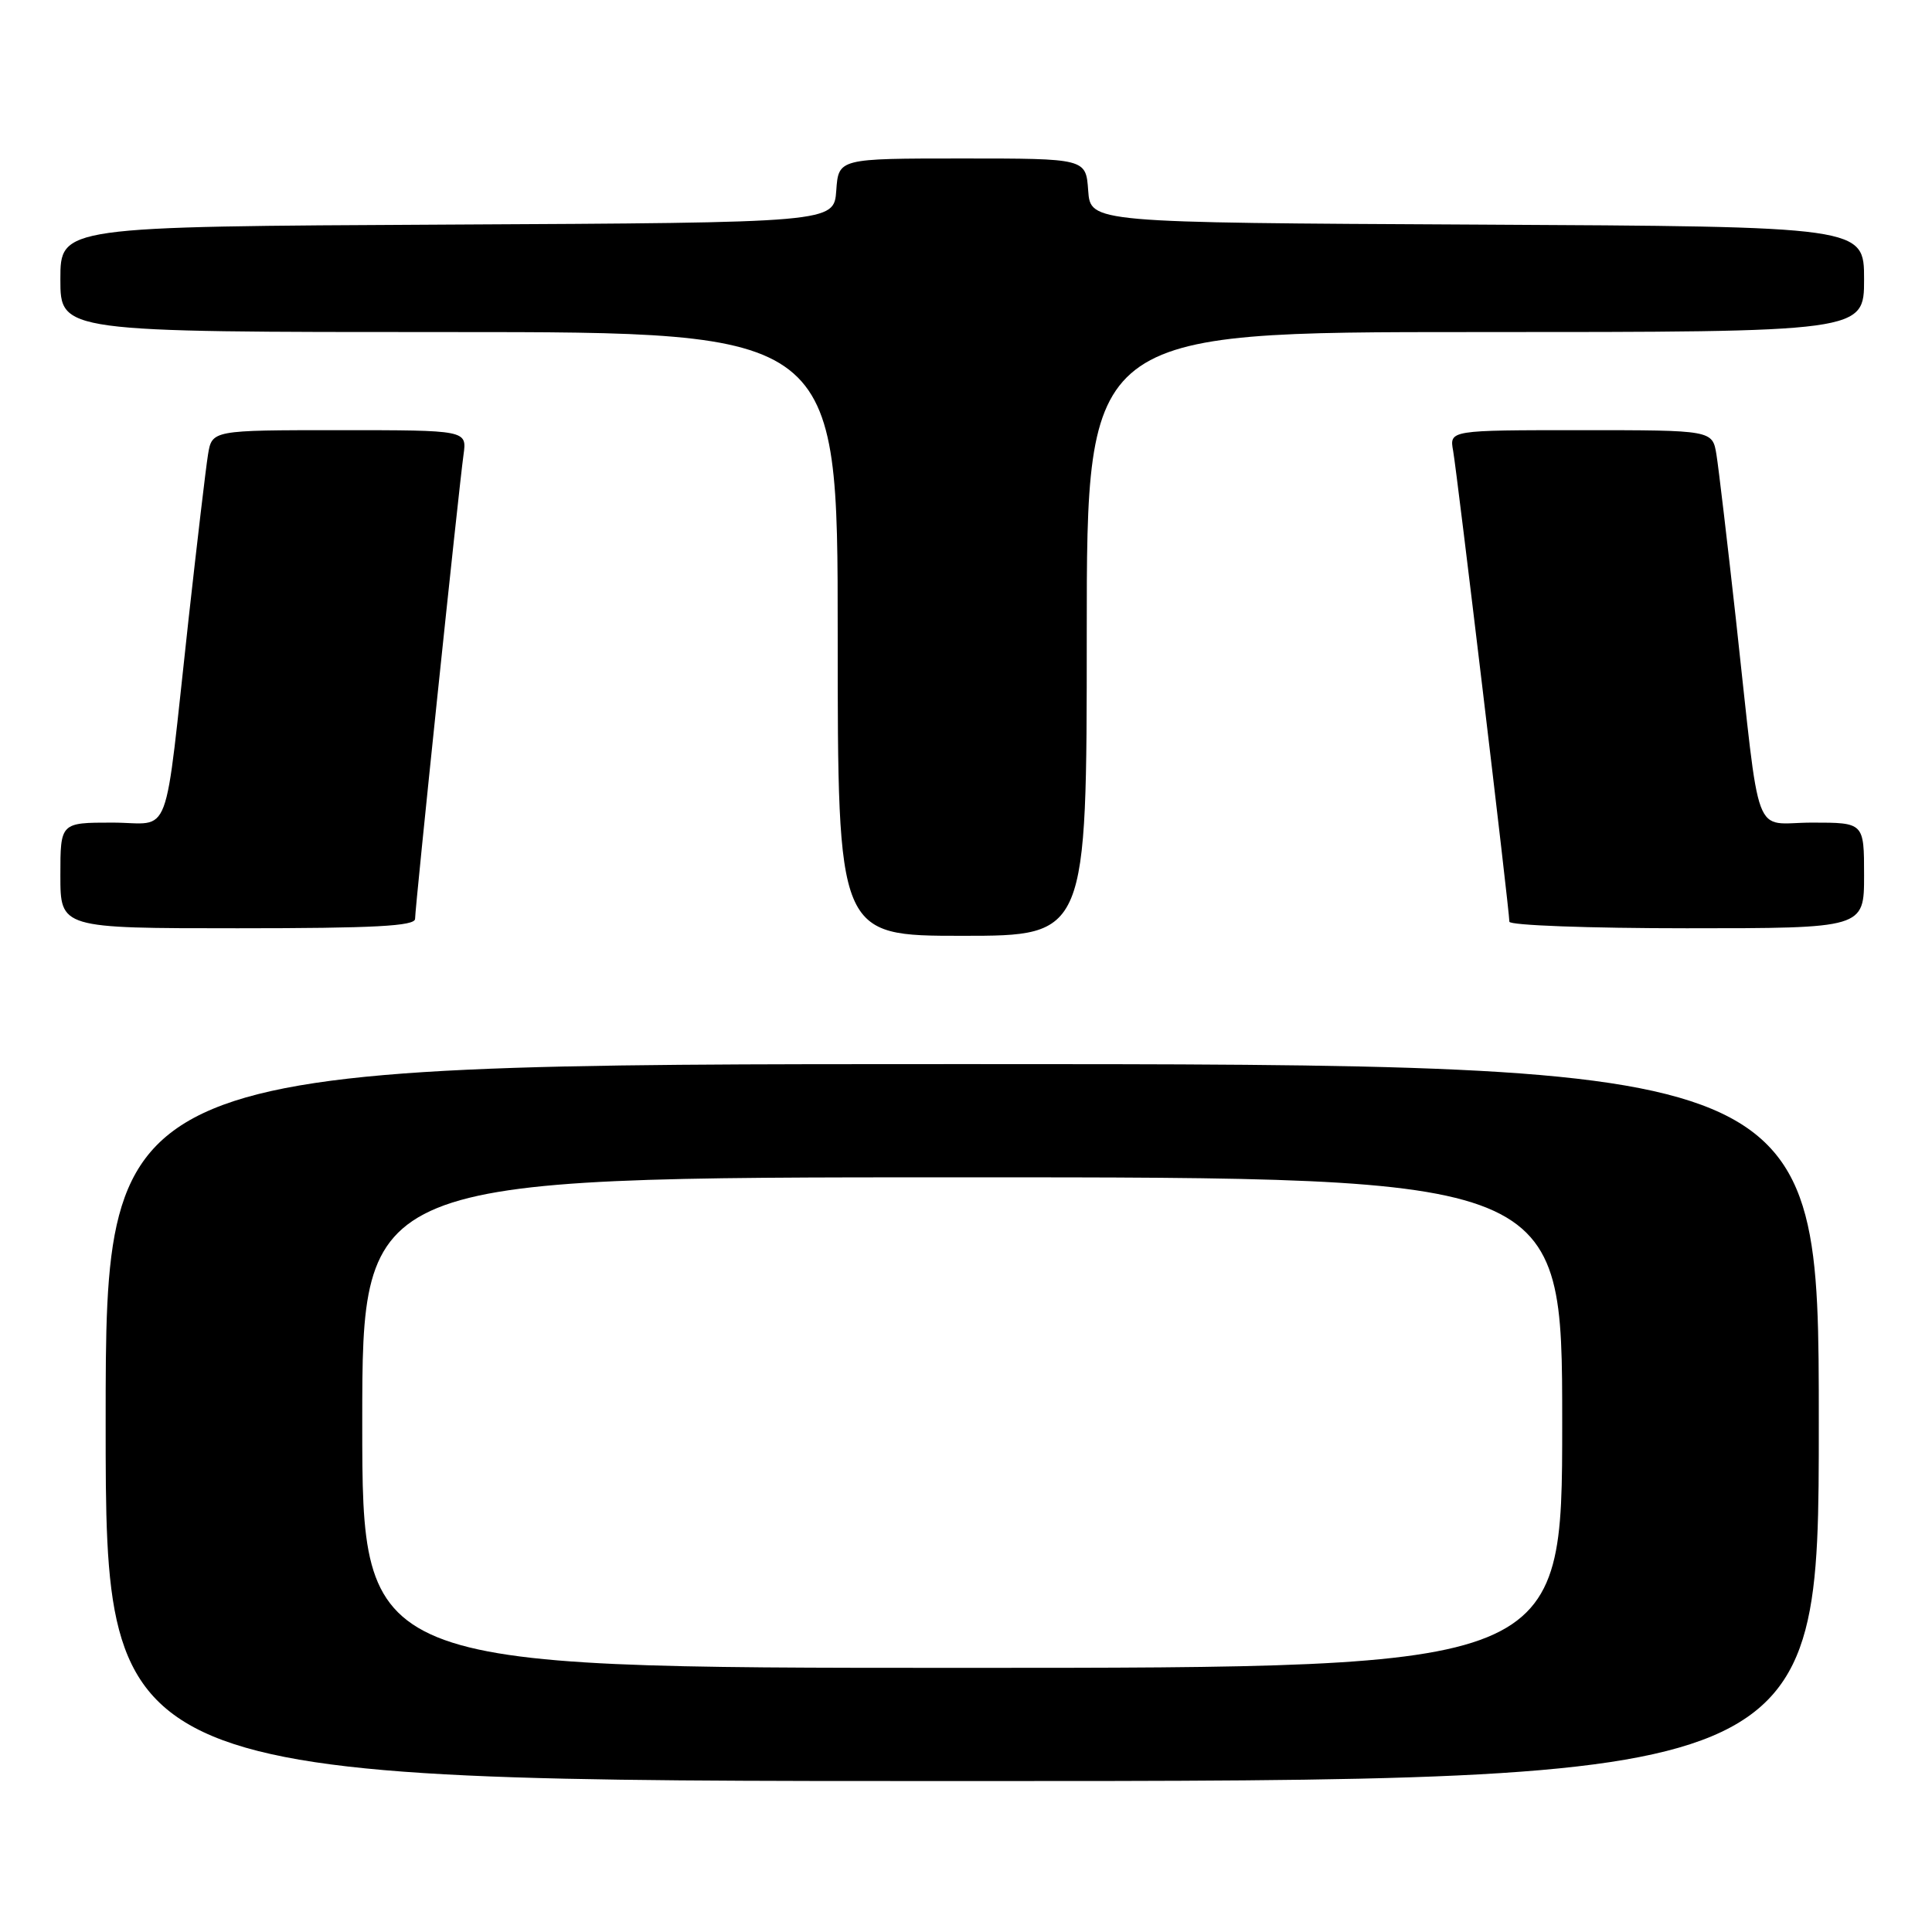 <?xml version="1.0" encoding="UTF-8" standalone="no"?>
<!DOCTYPE svg PUBLIC "-//W3C//DTD SVG 1.1//EN" "http://www.w3.org/Graphics/SVG/1.1/DTD/svg11.dtd" >
<svg xmlns="http://www.w3.org/2000/svg" xmlns:xlink="http://www.w3.org/1999/xlink" version="1.1" viewBox="0 0 256 256">
 <g >
 <path fill="currentColor"
d=" M 241.00 188.50 C 241.00 141.00 241.00 141.00 127.50 141.00 C 14.00 141.00 14.00 141.00 14.00 188.50 C 14.00 236.00 14.00 236.00 127.50 236.00 C 241.00 236.00 241.00 236.00 241.00 188.50 Z  M 144.00 84.00 C 144.00 44.00 144.00 44.00 195.50 44.00 C 247.00 44.00 247.00 44.00 247.00 37.01 C 247.00 30.02 247.00 30.02 195.75 29.76 C 144.50 29.50 144.50 29.50 144.19 25.25 C 143.89 21.00 143.89 21.00 127.50 21.00 C 111.11 21.00 111.11 21.00 110.81 25.25 C 110.50 29.50 110.50 29.50 59.25 29.76 C 8.00 30.02 8.00 30.02 8.00 37.01 C 8.00 44.00 8.00 44.00 59.50 44.00 C 111.00 44.00 111.00 44.00 111.00 84.00 C 111.00 124.00 111.00 124.00 127.50 124.00 C 144.00 124.00 144.00 124.00 144.00 84.00 Z  M 55.00 121.75 C 55.00 120.20 60.79 64.72 61.42 60.25 C 61.87 57.00 61.87 57.00 44.98 57.00 C 28.09 57.00 28.09 57.00 27.56 60.25 C 27.27 62.04 26.12 71.83 24.99 82.00 C 21.65 112.31 22.89 109.00 14.89 109.00 C 8.00 109.00 8.00 109.00 8.00 116.00 C 8.00 123.00 8.00 123.00 31.50 123.00 C 49.63 123.00 55.00 122.71 55.00 121.75 Z  M 247.00 116.00 C 247.00 109.00 247.00 109.00 240.11 109.00 C 232.11 109.00 233.35 112.31 230.01 82.00 C 228.88 71.83 227.73 62.04 227.44 60.25 C 226.91 57.00 226.91 57.00 209.48 57.00 C 192.05 57.00 192.05 57.00 192.55 59.75 C 193.07 62.67 200.00 120.64 200.00 122.13 C 200.00 122.61 210.57 123.00 223.50 123.00 C 247.00 123.00 247.00 123.00 247.00 116.00 Z  M 48.00 188.50 C 48.00 156.00 48.00 156.00 127.50 156.00 C 207.00 156.00 207.00 156.00 207.00 188.50 C 207.00 221.00 207.00 221.00 127.50 221.00 C 48.00 221.00 48.00 221.00 48.00 188.50 Z "/>
</g>
</svg>